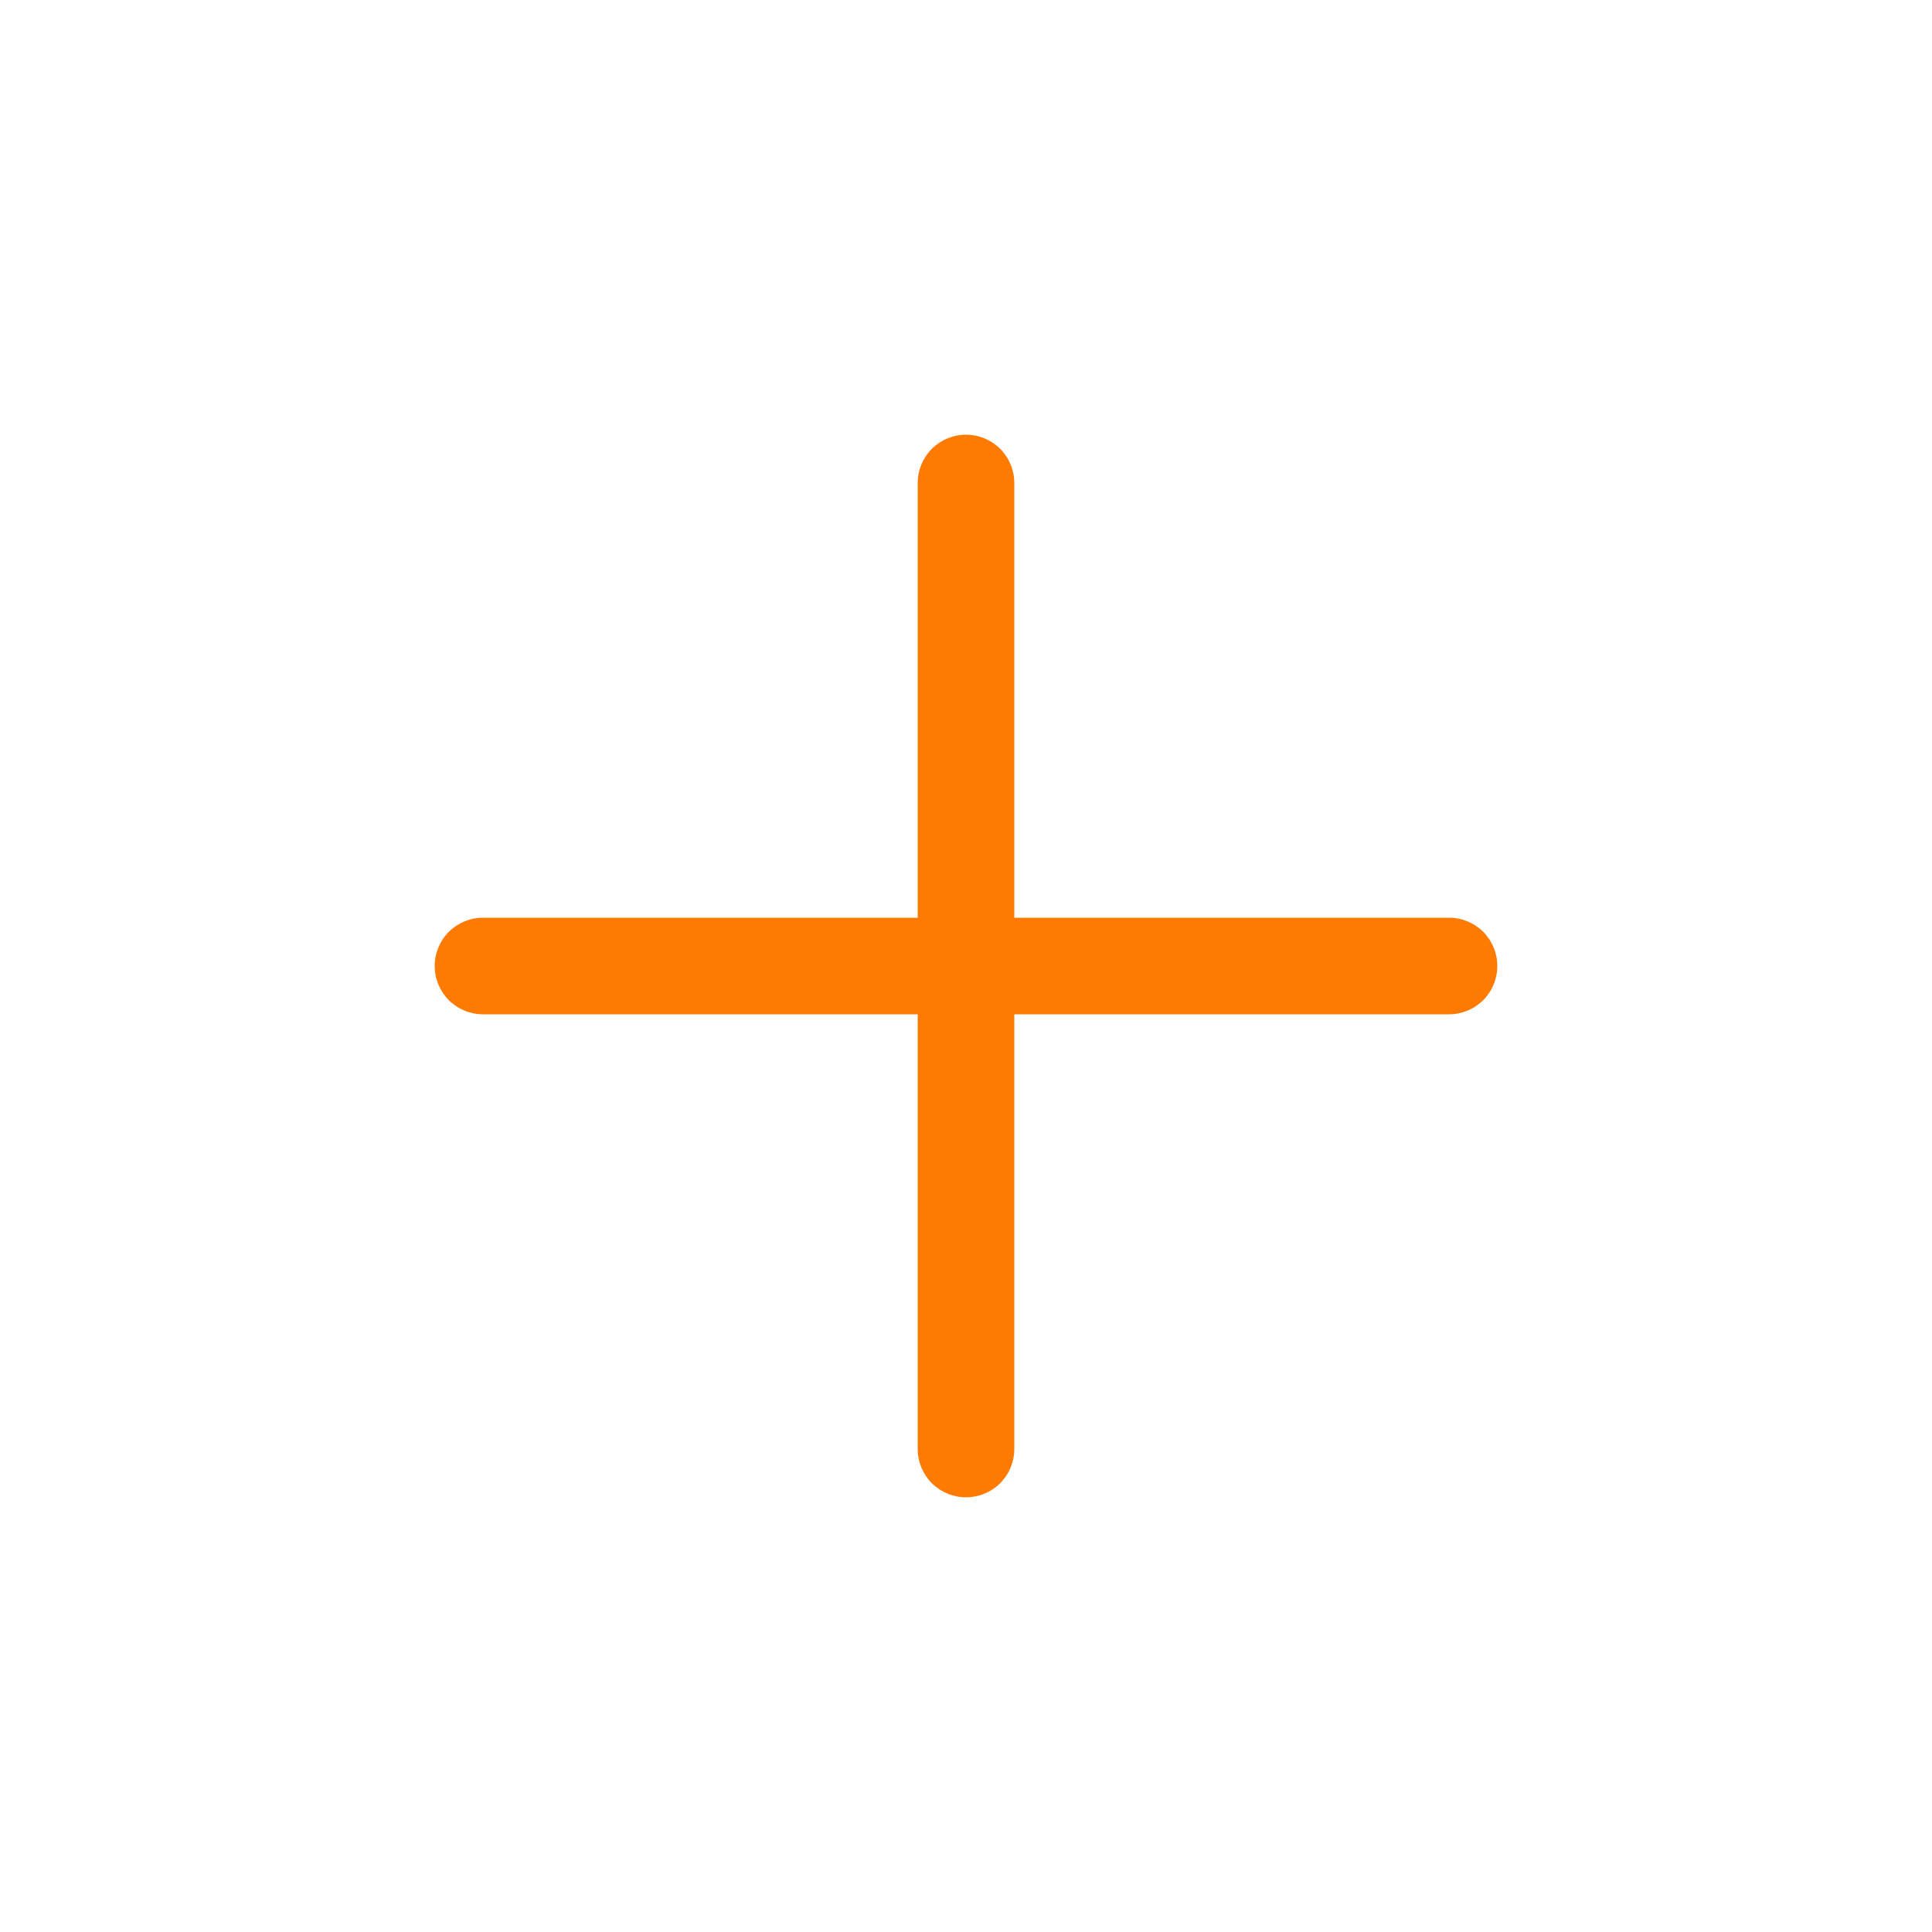 <svg width="20" height="20" viewBox="0 0 20 20" fill="none" xmlns="http://www.w3.org/2000/svg">
<path d="M5 10.5C4.867 10.5 4.74 10.447 4.646 10.354C4.553 10.26 4.5 10.133 4.5 10C4.5 9.867 4.553 9.74 4.646 9.646C4.74 9.553 4.867 9.5 5 9.5H15C15.133 9.5 15.26 9.553 15.354 9.646C15.447 9.74 15.5 9.867 15.5 10C15.5 10.133 15.447 10.26 15.354 10.354C15.26 10.447 15.133 10.5 15 10.5H5Z" fill="#FF7A00"/>
<path d="M9.5 5C9.5 4.867 9.553 4.74 9.646 4.646C9.74 4.553 9.867 4.5 10 4.5C10.133 4.5 10.26 4.553 10.354 4.646C10.447 4.74 10.5 4.867 10.5 5V15C10.5 15.133 10.447 15.26 10.354 15.354C10.26 15.447 10.133 15.5 10 15.5C9.867 15.5 9.74 15.447 9.646 15.354C9.553 15.26 9.5 15.133 9.5 15V5Z" fill="#FF7A00"/>
</svg>
